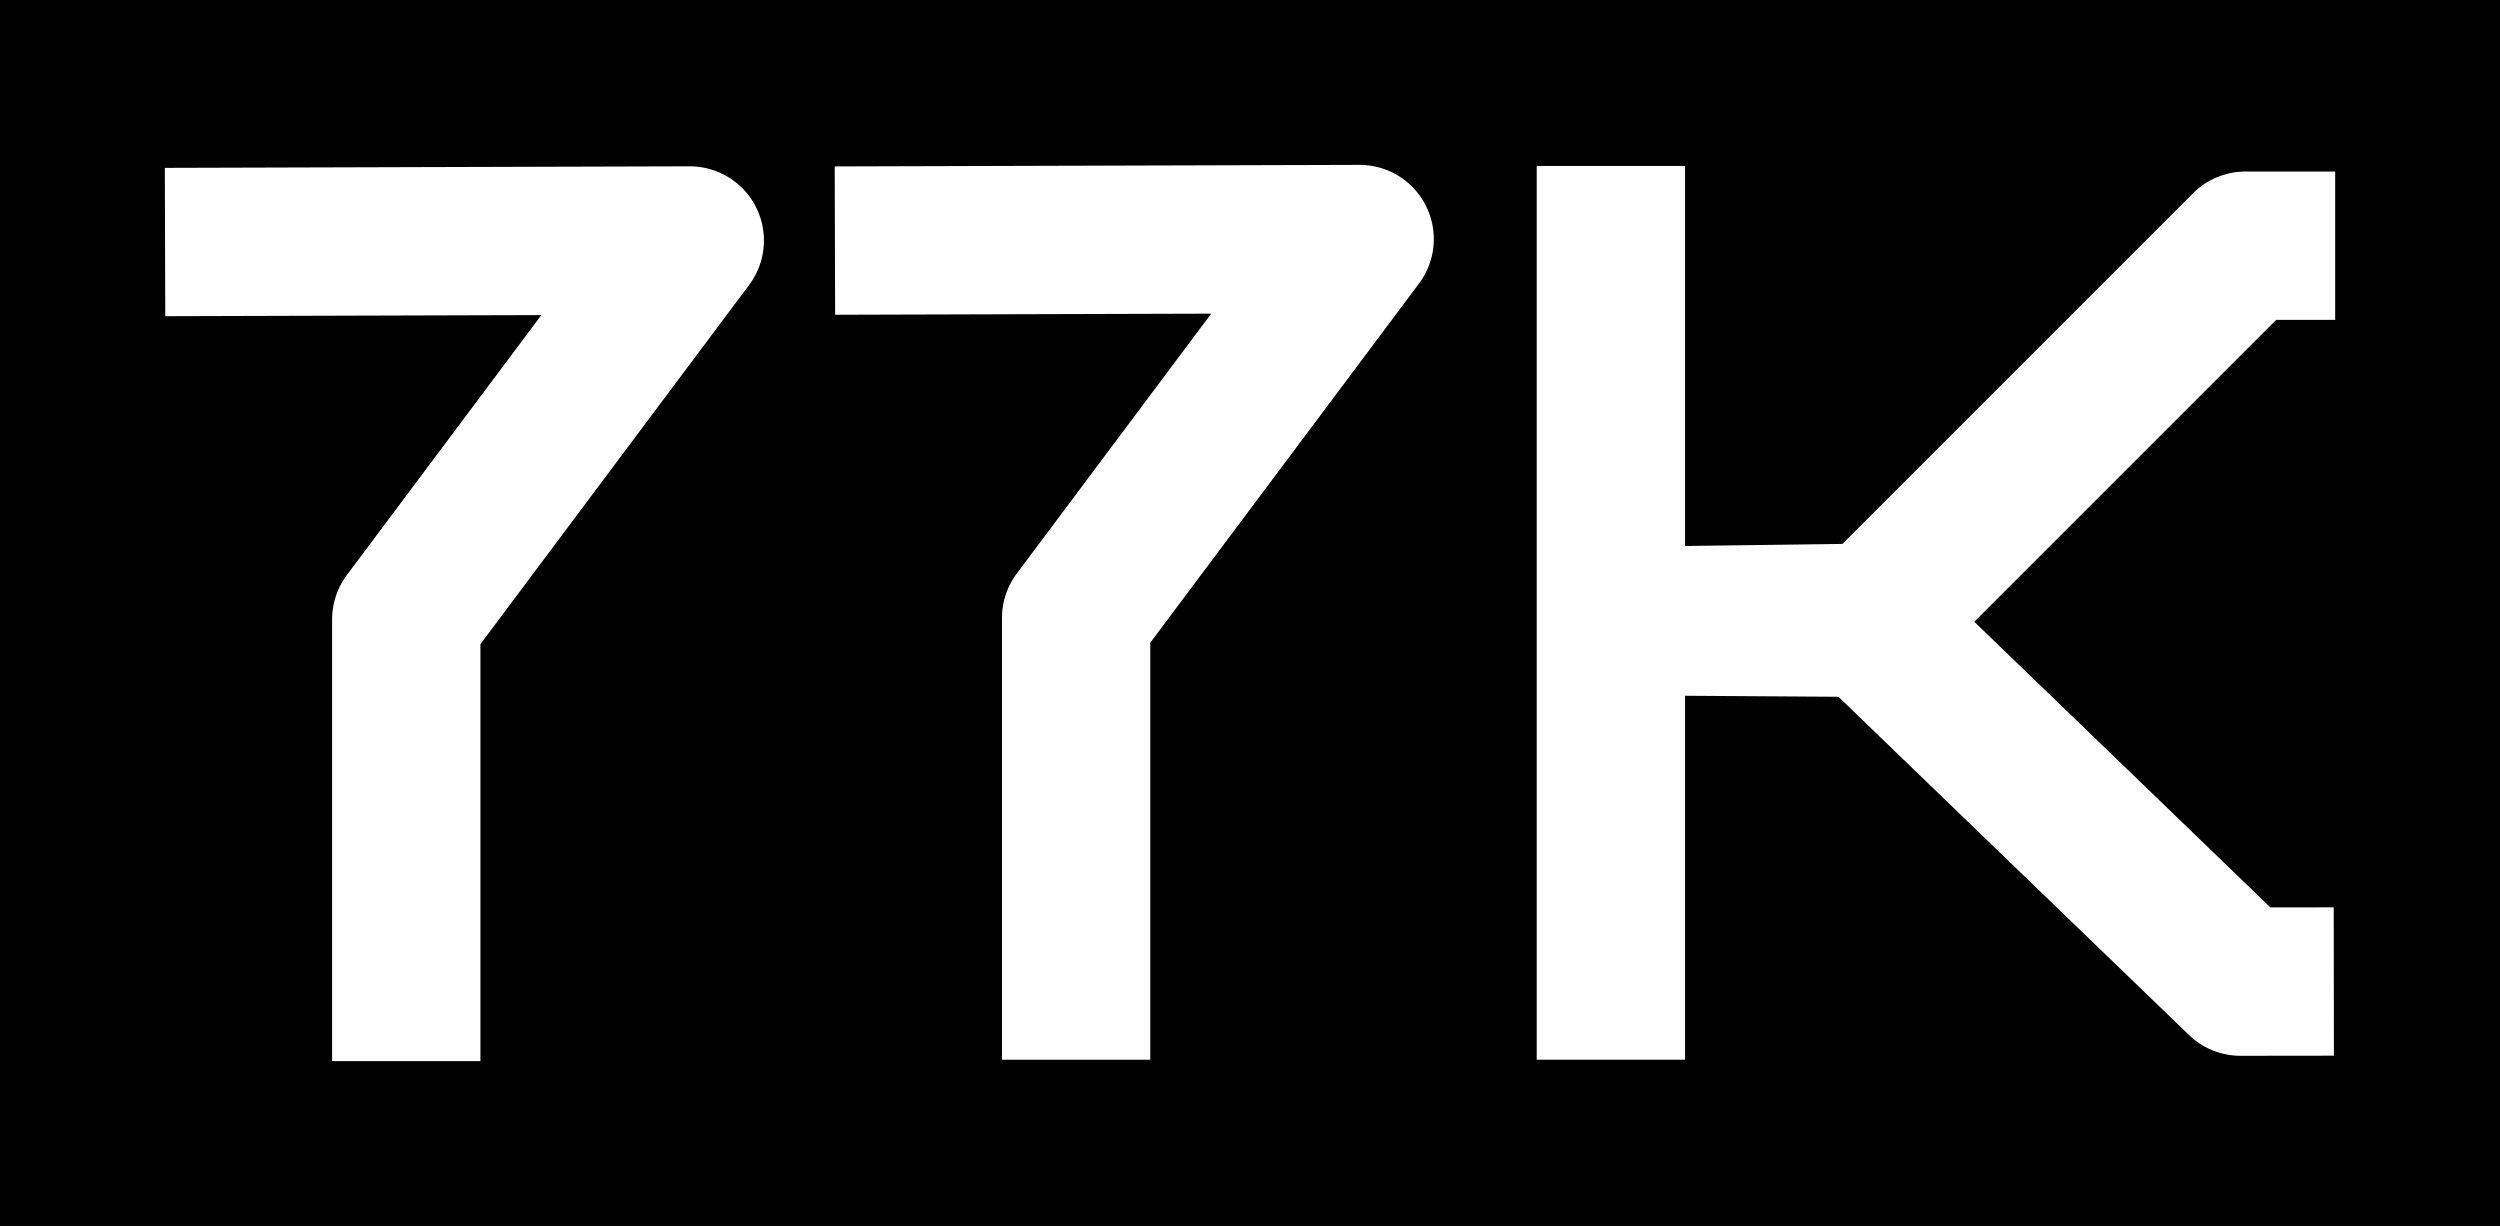 <?xml version="1.0" encoding="UTF-8" standalone="no"?>
<!-- Created with Inkscape (http://www.inkscape.org/) -->

<svg
   xmlns:dc="http://purl.org/dc/elements/1.1/"
   xmlns:cc="http://creativecommons.org/ns#"
   xmlns:rdf="http://www.w3.org/1999/02/22-rdf-syntax-ns#"
   xmlns:svg="http://www.w3.org/2000/svg"
   xmlns="http://www.w3.org/2000/svg"
   xmlns:sodipodi="http://sodipodi.sourceforge.net/DTD/sodipodi-0.dtd"
   xmlns:inkscape="http://www.inkscape.org/namespaces/inkscape"
   width="537.46"
   height="263.563"
   id="svg3907"
   version="1.1"
   inkscape:version="0.48.3.1 r9886"
   sodipodi:docname="77K_fin_background.svg">
  <rect width="100%" height="100%" fill="#808080" stroke="none"/>
  <defs
     id="defs3" />
  <sodipodi:namedview
     inkscape:document-units="mm"
     id="base"
     pagecolor="#000000"
     bordercolor="#666666"
     borderopacity="1.0"
     inkscape:pageopacity="1"
     inkscape:pageshadow="2"
     inkscape:zoom="0.655"
     inkscape:cx="161.38258"
     inkscape:cy="155.91653"
     inkscape:current-layer="layer2"
     showgrid="false"
     units="mm"
     showguides="true"
     inkscape:guide-bbox="true"
     inkscape:window-width="1538"
     inkscape:window-height="1050"
     inkscape:window-x="98"
     inkscape:window-y="0"
     inkscape:window-maximized="0"
     objecttolerance="1"
     guidetolerance="1"
     fit-margin-top="10"
     fit-margin-left="10"
     fit-margin-right="10"
     fit-margin-bottom="10">
    <sodipodi:guide
       orientation="0,1"
       position="346.508,229.691"
       id="guide5151" />
    <sodipodi:guide
       orientation="0,1"
       position="281.858,35.741"
       id="guide5153" />
    <sodipodi:guide
       orientation="0,1"
       position="205.087,130.696"
       id="guide5174" />
    <sodipodi:guide
       orientation="1,0"
       position="292.465,239.792"
       id="guide5176" />
    <sodipodi:guide
       orientation="-0.707,0.707"
       position="156.693,452.767"
       id="guide5178" />
    <sodipodi:guide
       orientation="0.707,0.707"
       position="151.491,241.022"
       id="guide5182" />
    <sodipodi:guide
       orientation="1,0"
       position="231.351,102.917"
       id="guide5184" />
    <sodipodi:guide
       orientation="0,1"
       position="138.416,90.29"
       id="guide5186" />
    <sodipodi:guide
       orientation="0.707,0.707"
       position="61.14,176.153"
       id="guide5188" />
    <sodipodi:guide
       orientation="1,0"
       position="70.484,166.809"
       id="guide5190" />
    <sodipodi:guide
       orientation="1,0"
       position="23.259,76.147"
       id="guide5192" />
    <sodipodi:guide
       orientation="-0.872,0.49"
       position="42.563,8.165"
       id="guide5194" />
    <sodipodi:guide
       orientation="0,1"
       position="308.677,194.466"
       id="guide5495" />
    <sodipodi:guide
       orientation="0,1"
       position="160.374,227.933"
       id="guide5515" />
    <sodipodi:guide
       orientation="0,1"
       position="-675.368,860.4"
       id="guide5517" />
    <sodipodi:guide
       orientation="-0.808,0.59"
       position="161.858,206.341"
       id="guide5519" />
    <sodipodi:guide
       orientation="1,0"
       position="501.731,181.774"
       id="guide5521" />
  </sodipodi:namedview>
  <g
     inkscape:groupmode="layer"
     id="layer2"
     inkscape:label="Layer"
     transform="translate(35.433,35.433)">
    <rect
       style="fill:#000000;fill-opacity:1;stroke:#000000;stroke-width:31.89;stroke-linecap:butt;stroke-linejoin:miter;stroke-miterlimit:4;stroke-opacity:1;stroke-dasharray:none;stroke-dashoffset:0"
       id="rect3027"
       width="712.977"
       height="439.695"
       x="-111.45"
       y="-112.542" />
    <rect
       style="fill:#000000;fill-opacity:1;stroke:#000000;stroke-width:31.89;stroke-linecap:butt;stroke-linejoin:miter;stroke-miterlimit:4;stroke-opacity:1;stroke-dasharray:none;stroke-dashoffset:0"
       id="rect3029"
       width="29.008"
       height="282.443"
       x="-422.901"
       y="-282.785"
       transform="translate(0,-28.335)" />
    <rect
       style="fill:#000000;fill-opacity:1;stroke:#000000;stroke-width:31.89;stroke-linecap:butt;stroke-linejoin:miter;stroke-miterlimit:4;stroke-opacity:1;stroke-dasharray:none;stroke-dashoffset:0"
       id="rect3031"
       width="87.023"
       height="6.107"
       x="148.092"
       y="-69.899" />
  </g>
  <g
     inkscape:label="Layer 1"
     inkscape:groupmode="layer"
     id="layer1"
     transform="translate(-124.223,-525.536)">
    <g
       id="g5580">
      <g
         transform="translate(-2.857,-0.791)"
         id="g4456">
        <path
           style="fill:none;stroke:#ffffff;stroke-width:0;stroke-linecap:butt;stroke-linejoin:miter;stroke-miterlimit:4;stroke-opacity:1;stroke-dasharray:none"
           d="m 473.393,564.148 0,185.714"
           id="path3043"
           inkscape:connector-curvature="0" />
        <path
           style="fill:none;stroke:#ffffff;stroke-width:31.89;stroke-linecap:butt;stroke-linejoin:miter;stroke-miterlimit:4;stroke-opacity:1;stroke-dasharray:none"
           d="m 473.393,562.005 0,192.143"
           id="path3825"
           inkscape:connector-curvature="0"
           sodipodi:nodetypes="cc" />
        <path
           style="fill:none;stroke:#ffffff;stroke-width:31.89;stroke-linecap:butt;stroke-linejoin:round;stroke-miterlimit:4;stroke-opacity:1;stroke-dasharray:none"
           d="m 474.821,659.862 53.929,0.357 81.071,-81.071 19.286,0"
           id="path3867"
           inkscape:connector-curvature="0"
           sodipodi:nodetypes="cccc" />
        <path
           sodipodi:nodetypes="cccc"
           style="fill:none;stroke:#ffffff;stroke-width:31.89;stroke-linecap:butt;stroke-linejoin:round;stroke-miterlimit:4;stroke-opacity:1;stroke-dasharray:none"
           d="m 473.393,659.862 54.286,-0.714 81.071,78.214 20.061,-0.025"
           id="path3873"
           inkscape:connector-curvature="0" />
      </g>
      <path
         sodipodi:nodetypes="cccc"
         inkscape:connector-curvature="0"
         id="path3887"
         d="m 303.717,577.261 112.808,-0.333 -60.951,81.474 0,94.954"
         style="fill:none;stroke:#ffffff;stroke-width:31.89;stroke-linecap:butt;stroke-linejoin:round;stroke-miterlimit:4;stroke-opacity:1;stroke-dasharray:none;stroke-dashoffset:0;marker-start:none" />
      <path
         sodipodi:nodetypes="cccc"
         inkscape:connector-curvature="0"
         id="path3887-0"
         d="m 159.706,577.569 112.808,-0.333 -60.951,81.474 0,94.954"
         style="fill:none;stroke:#ffffff;stroke-width:31.89;stroke-linecap:butt;stroke-linejoin:round;stroke-miterlimit:4;stroke-opacity:1;stroke-dasharray:none;stroke-dashoffset:0;marker-start:none" />
    </g>
  </g>
</svg>
